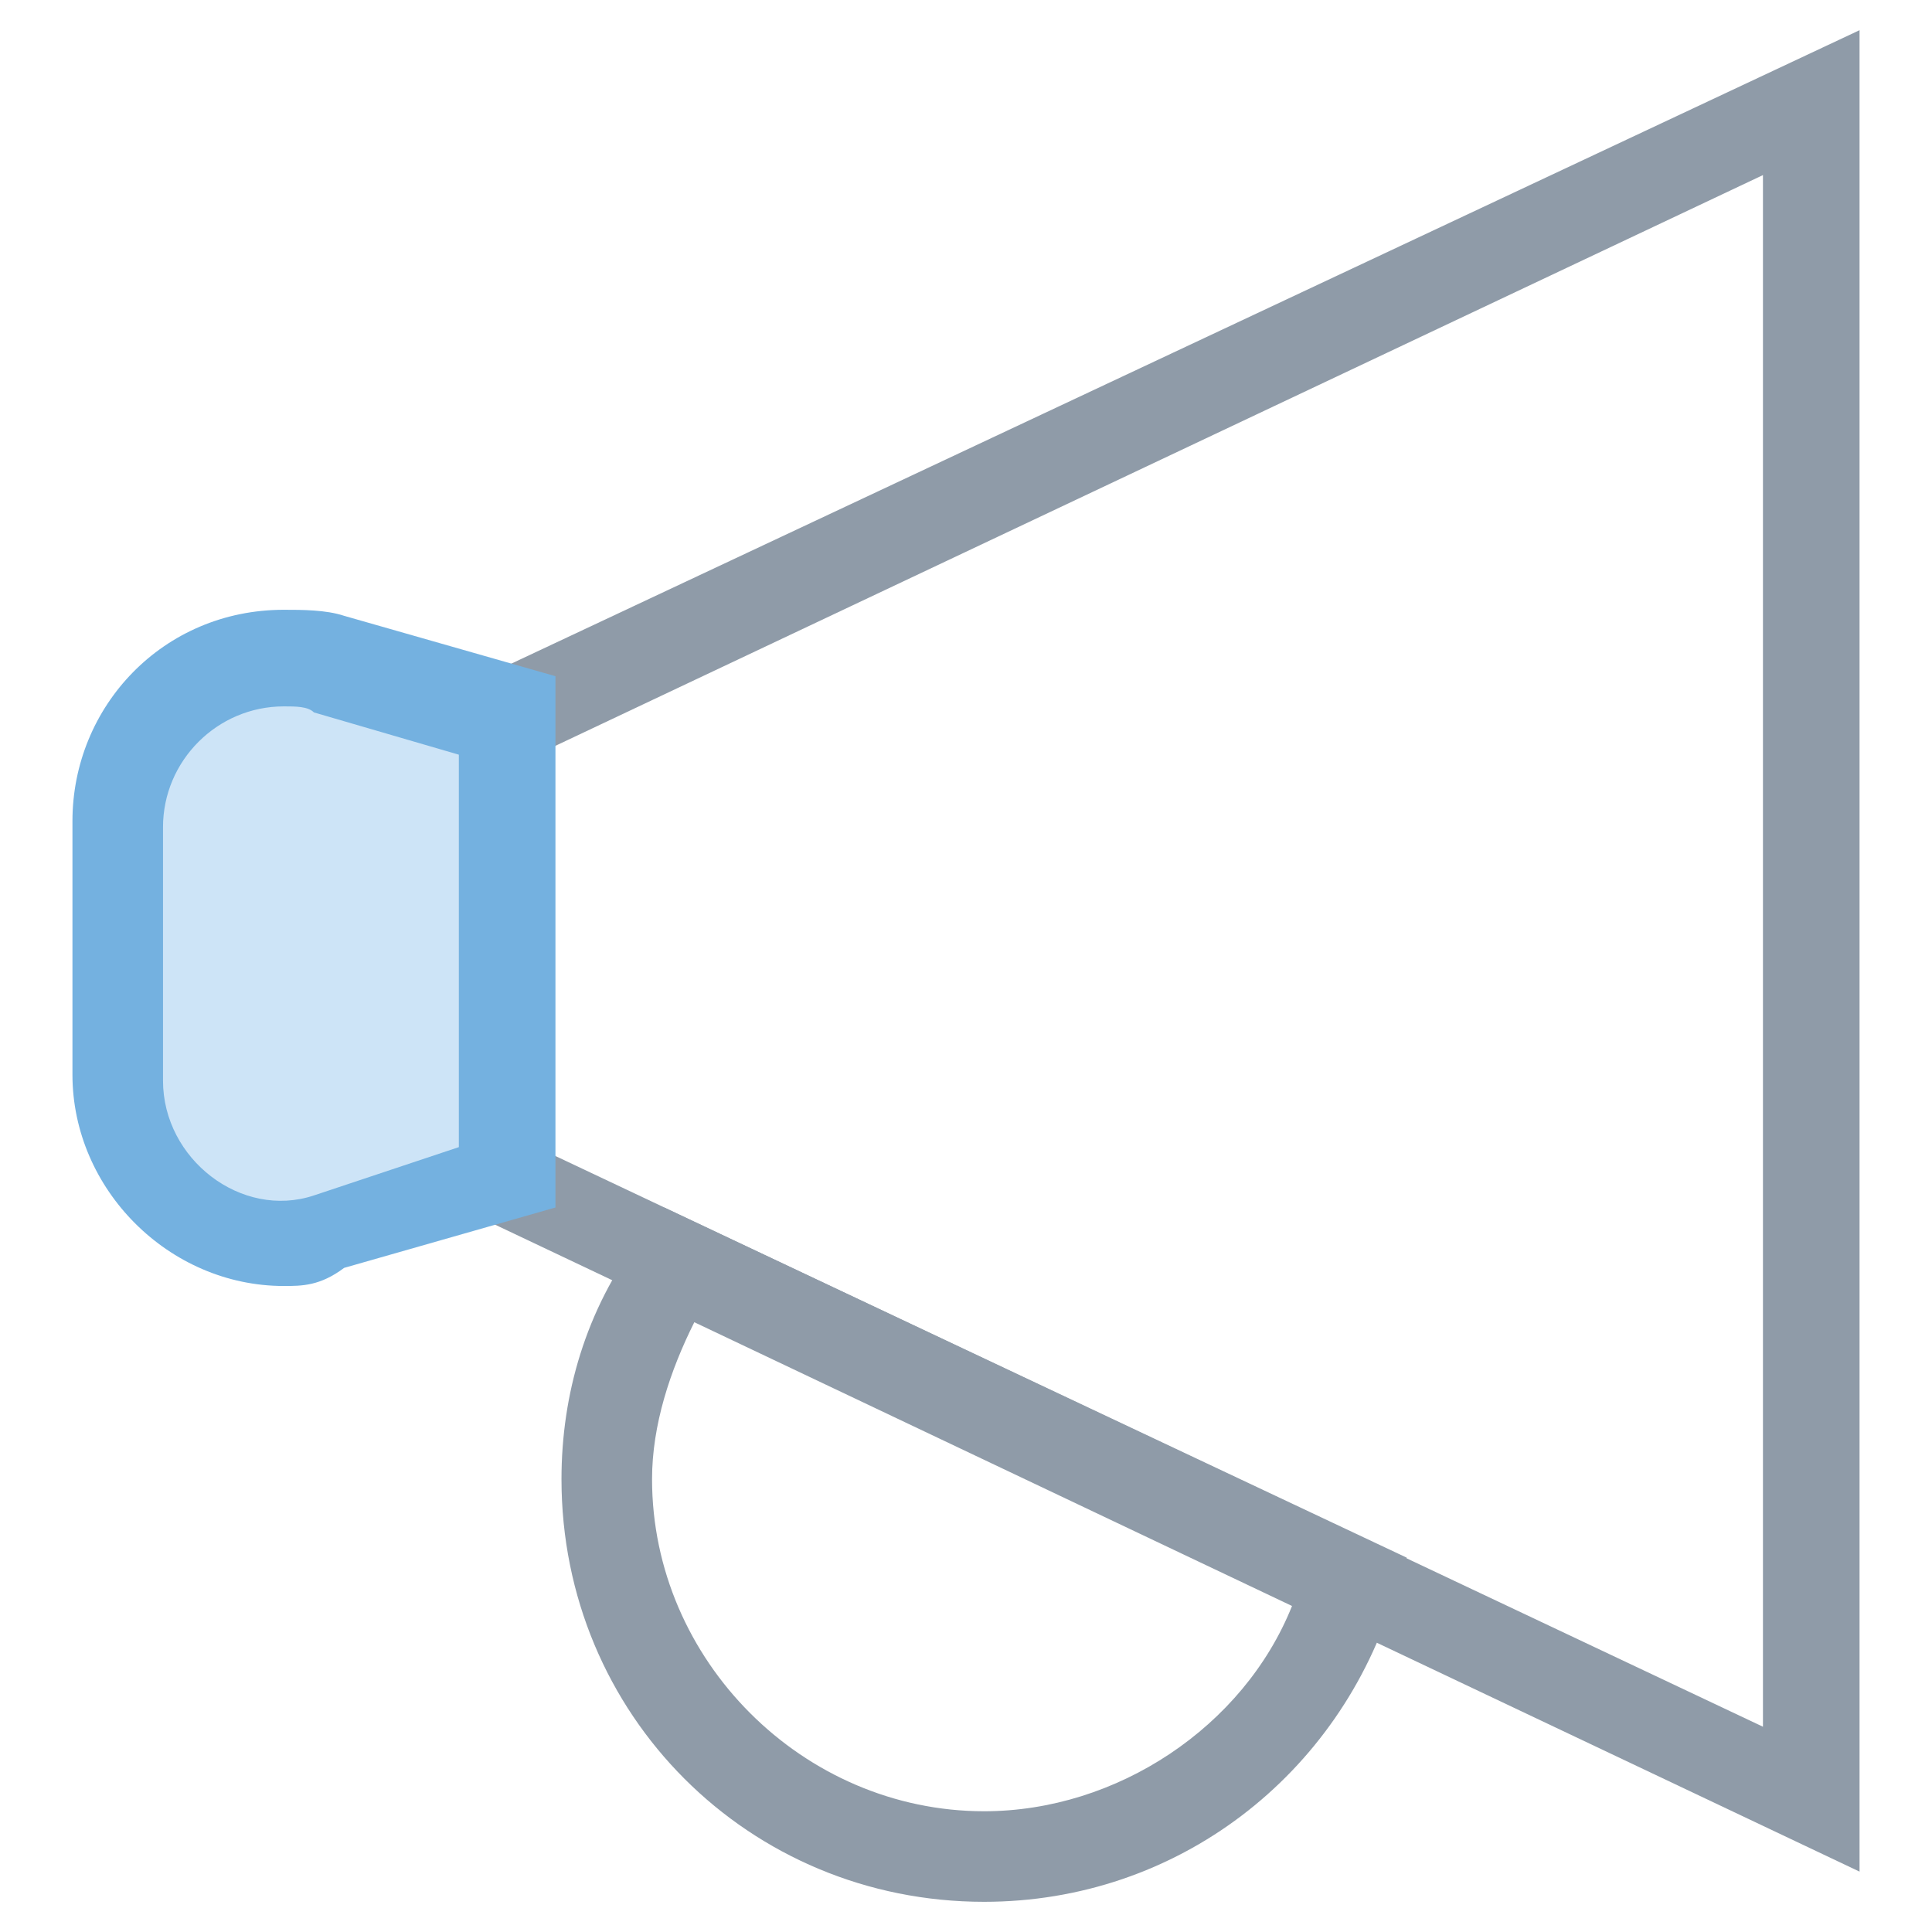 <?xml version="1.0" encoding="utf-8"?>
<!-- Generator: Adobe Illustrator 18.0.0, SVG Export Plug-In . SVG Version: 6.00 Build 0)  -->
<!DOCTYPE svg PUBLIC "-//W3C//DTD SVG 1.1//EN" "http://www.w3.org/Graphics/SVG/1.1/DTD/svg11.dtd">
<svg version="1.1" id="Layer_1" xmlns="http://www.w3.org/2000/svg" xmlns:xlink="http://www.w3.org/1999/xlink" x="0px" y="0px"
	 viewBox="0 0 32 32" enable-background="new 0 0 32 32" xml:space="preserve">
<g>
	<g>
		<path fill="#8F9BA8" d="M30.8,31L7.6,20v-8.6L30.8,0.5V31z M9.1,19.1l20.1,9.5V2.9L9.1,12.4V19.1z"/>
	</g>
	<g>
		<path fill="#CDE4F7" d="M5.4,20.5l3-0.9v-7.6l-3-0.9C3.7,10.6,2,11.9,2,13.7v4.2C2,19.7,3.7,21,5.4,20.5z"/>
		<path fill="#74B1E0" d="M4.7,21.3L4.7,21.3c-1.9,0-3.5-1.6-3.5-3.5v-4.2c0-1.9,1.5-3.5,3.5-3.5c0.3,0,0.7,0,1,0.1l3.5,1v8.8
			l-3.5,1C5.3,21.3,5,21.3,4.7,21.3z M4.7,11.7c-1.1,0-2,0.9-2,2v4.2c0,1.3,1.3,2.3,2.5,1.9L7.6,19v-6.5l-2.4-0.7
			C5.1,11.7,4.9,11.7,4.7,11.7z"/>
	</g>
	<g>
		<path fill="#8F9BA8" d="M16.3,31.5c-3.9,0-7-3.1-7-7c0-1.4,0.4-2.8,1.3-4l0.4-0.5l12.3,5.8l-0.2,0.6
			C22.2,29.4,19.5,31.5,16.3,31.5z M11.5,21.9c-0.4,0.8-0.7,1.7-0.7,2.6c0,3,2.5,5.5,5.5,5.5c2.2,0,4.3-1.4,5.1-3.4L11.5,21.9z"/>
	</g>
</g>
</svg>
